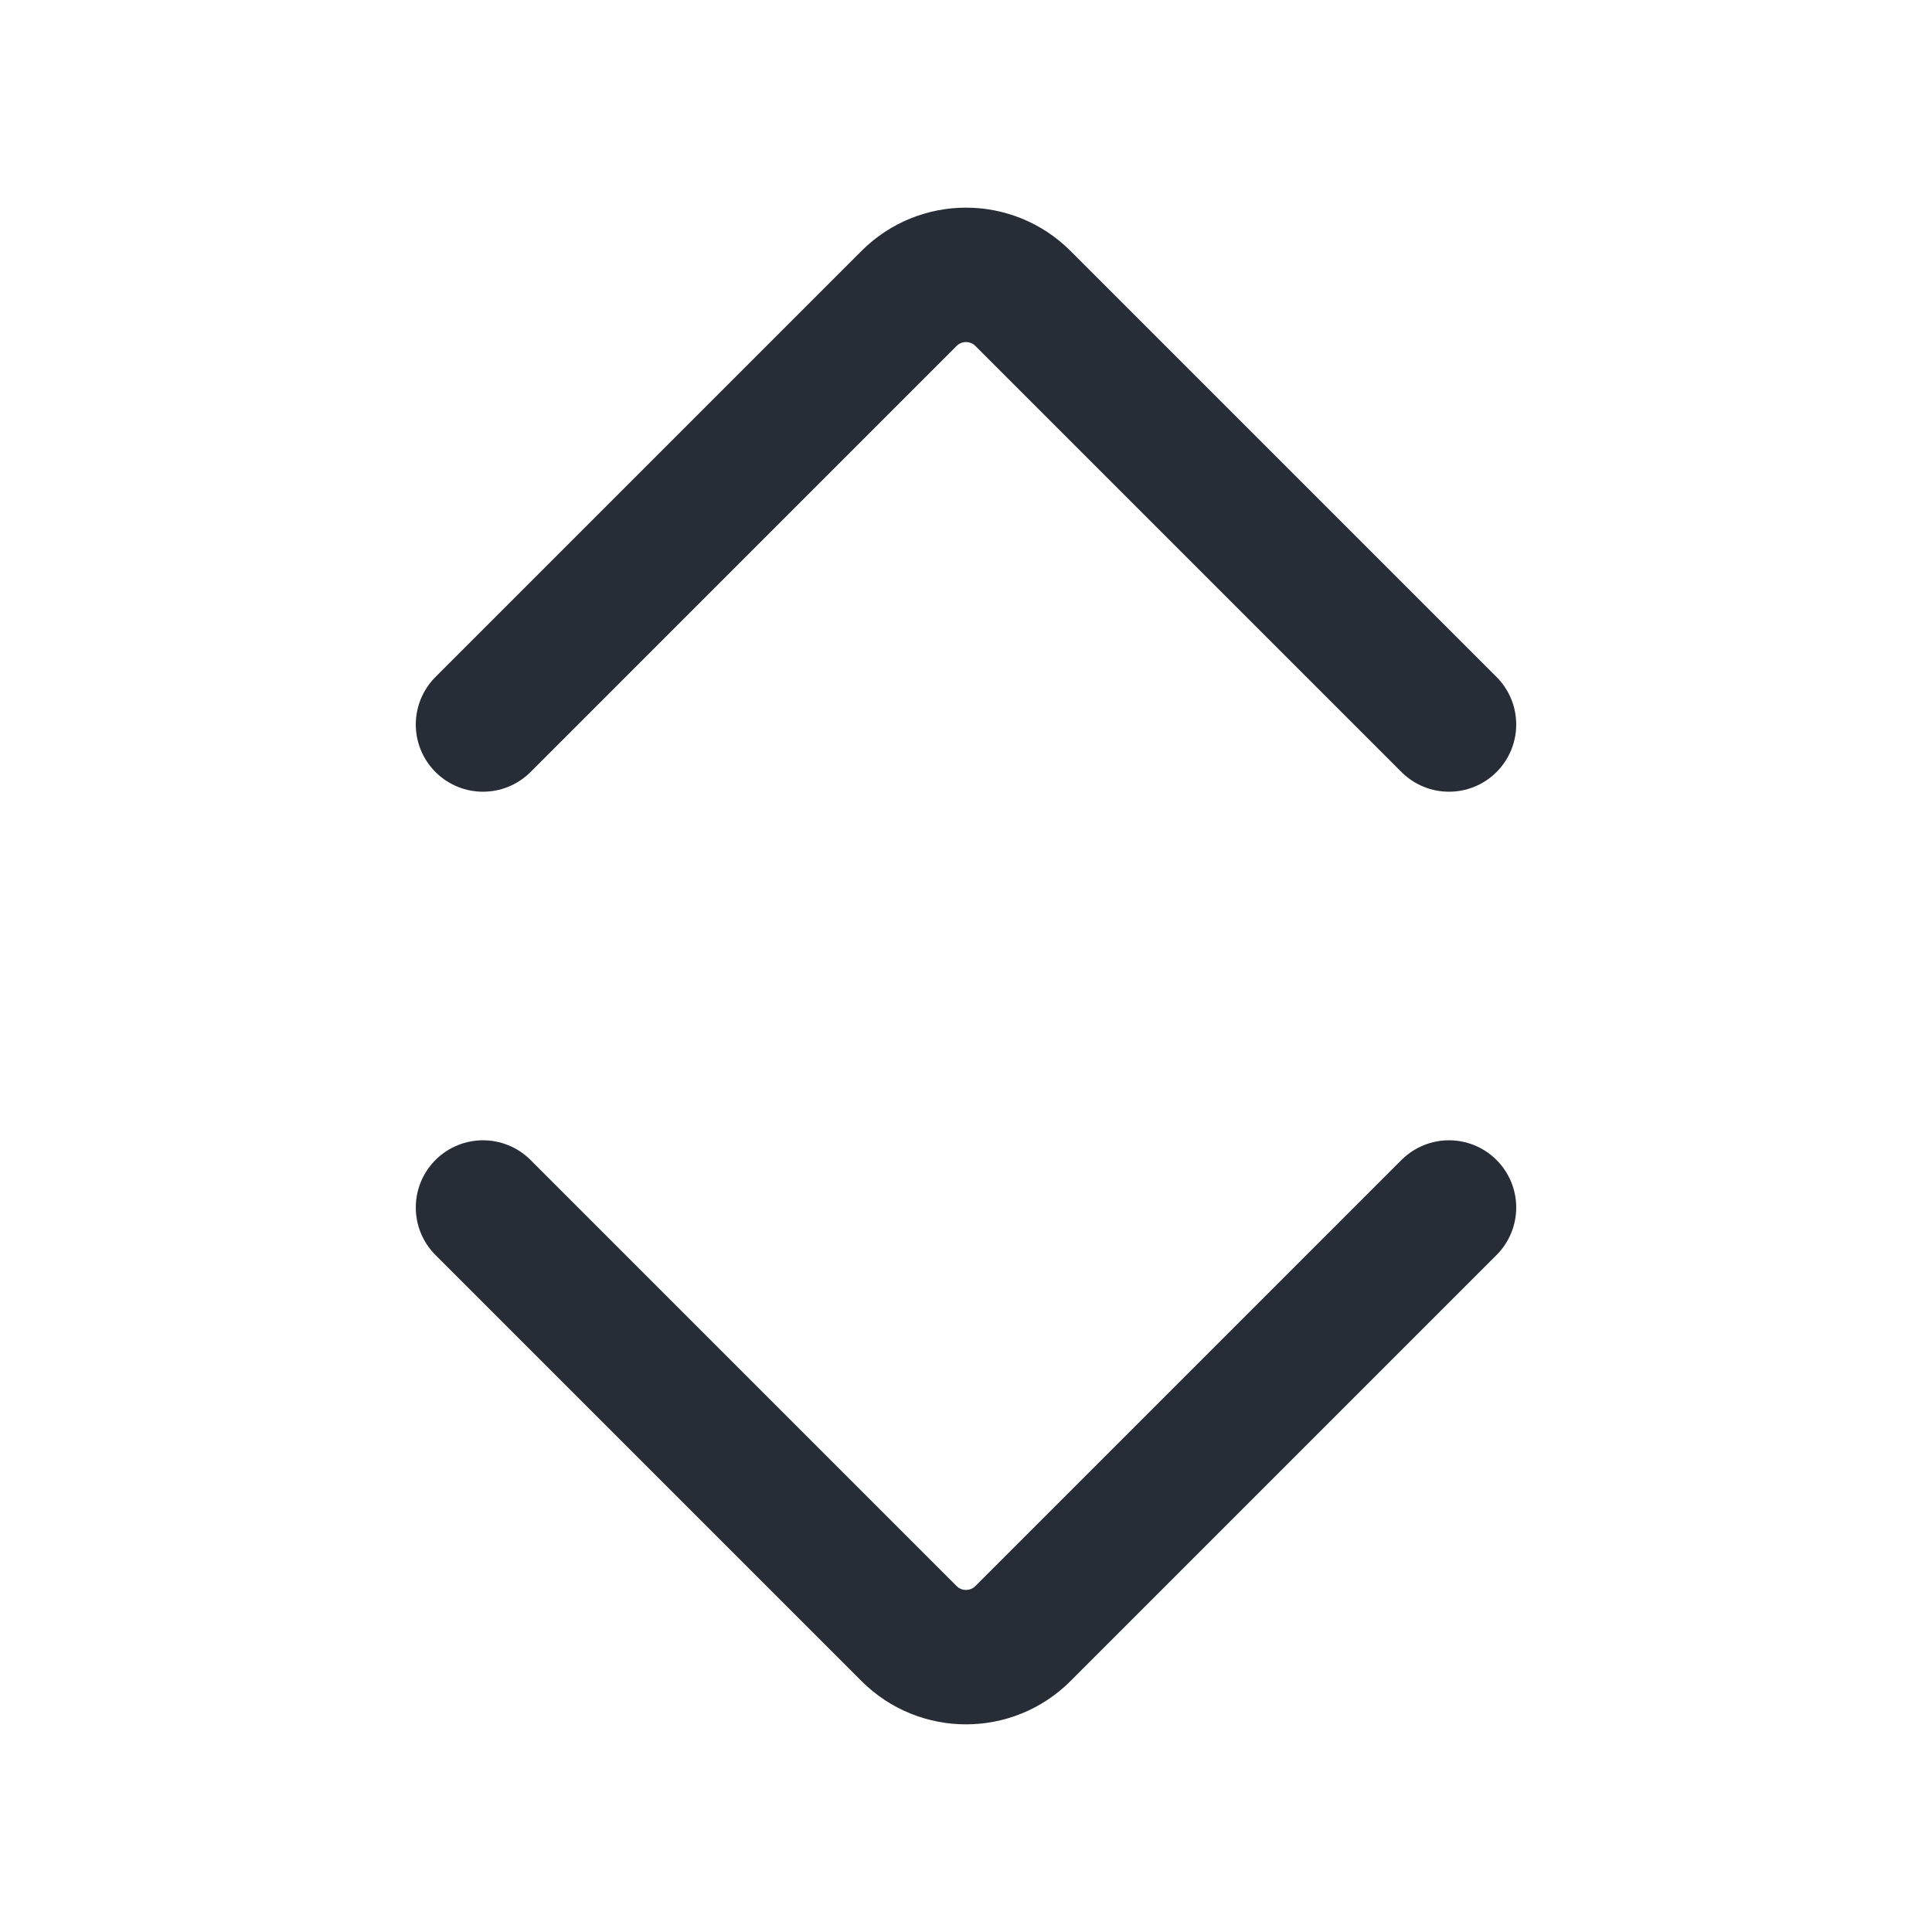 <svg width="24" height="24" viewBox="0 0 24 24" fill="none" xmlns="http://www.w3.org/2000/svg">
<path d="M6 9L11.293 3.707C11.683 3.317 12.317 3.317 12.707 3.707L18 9M6 15L11.293 20.293C11.683 20.683 12.317 20.683 12.707 20.293L18 15" stroke="#272D37" stroke-width="1.67" stroke-linecap="round"/>
</svg>
